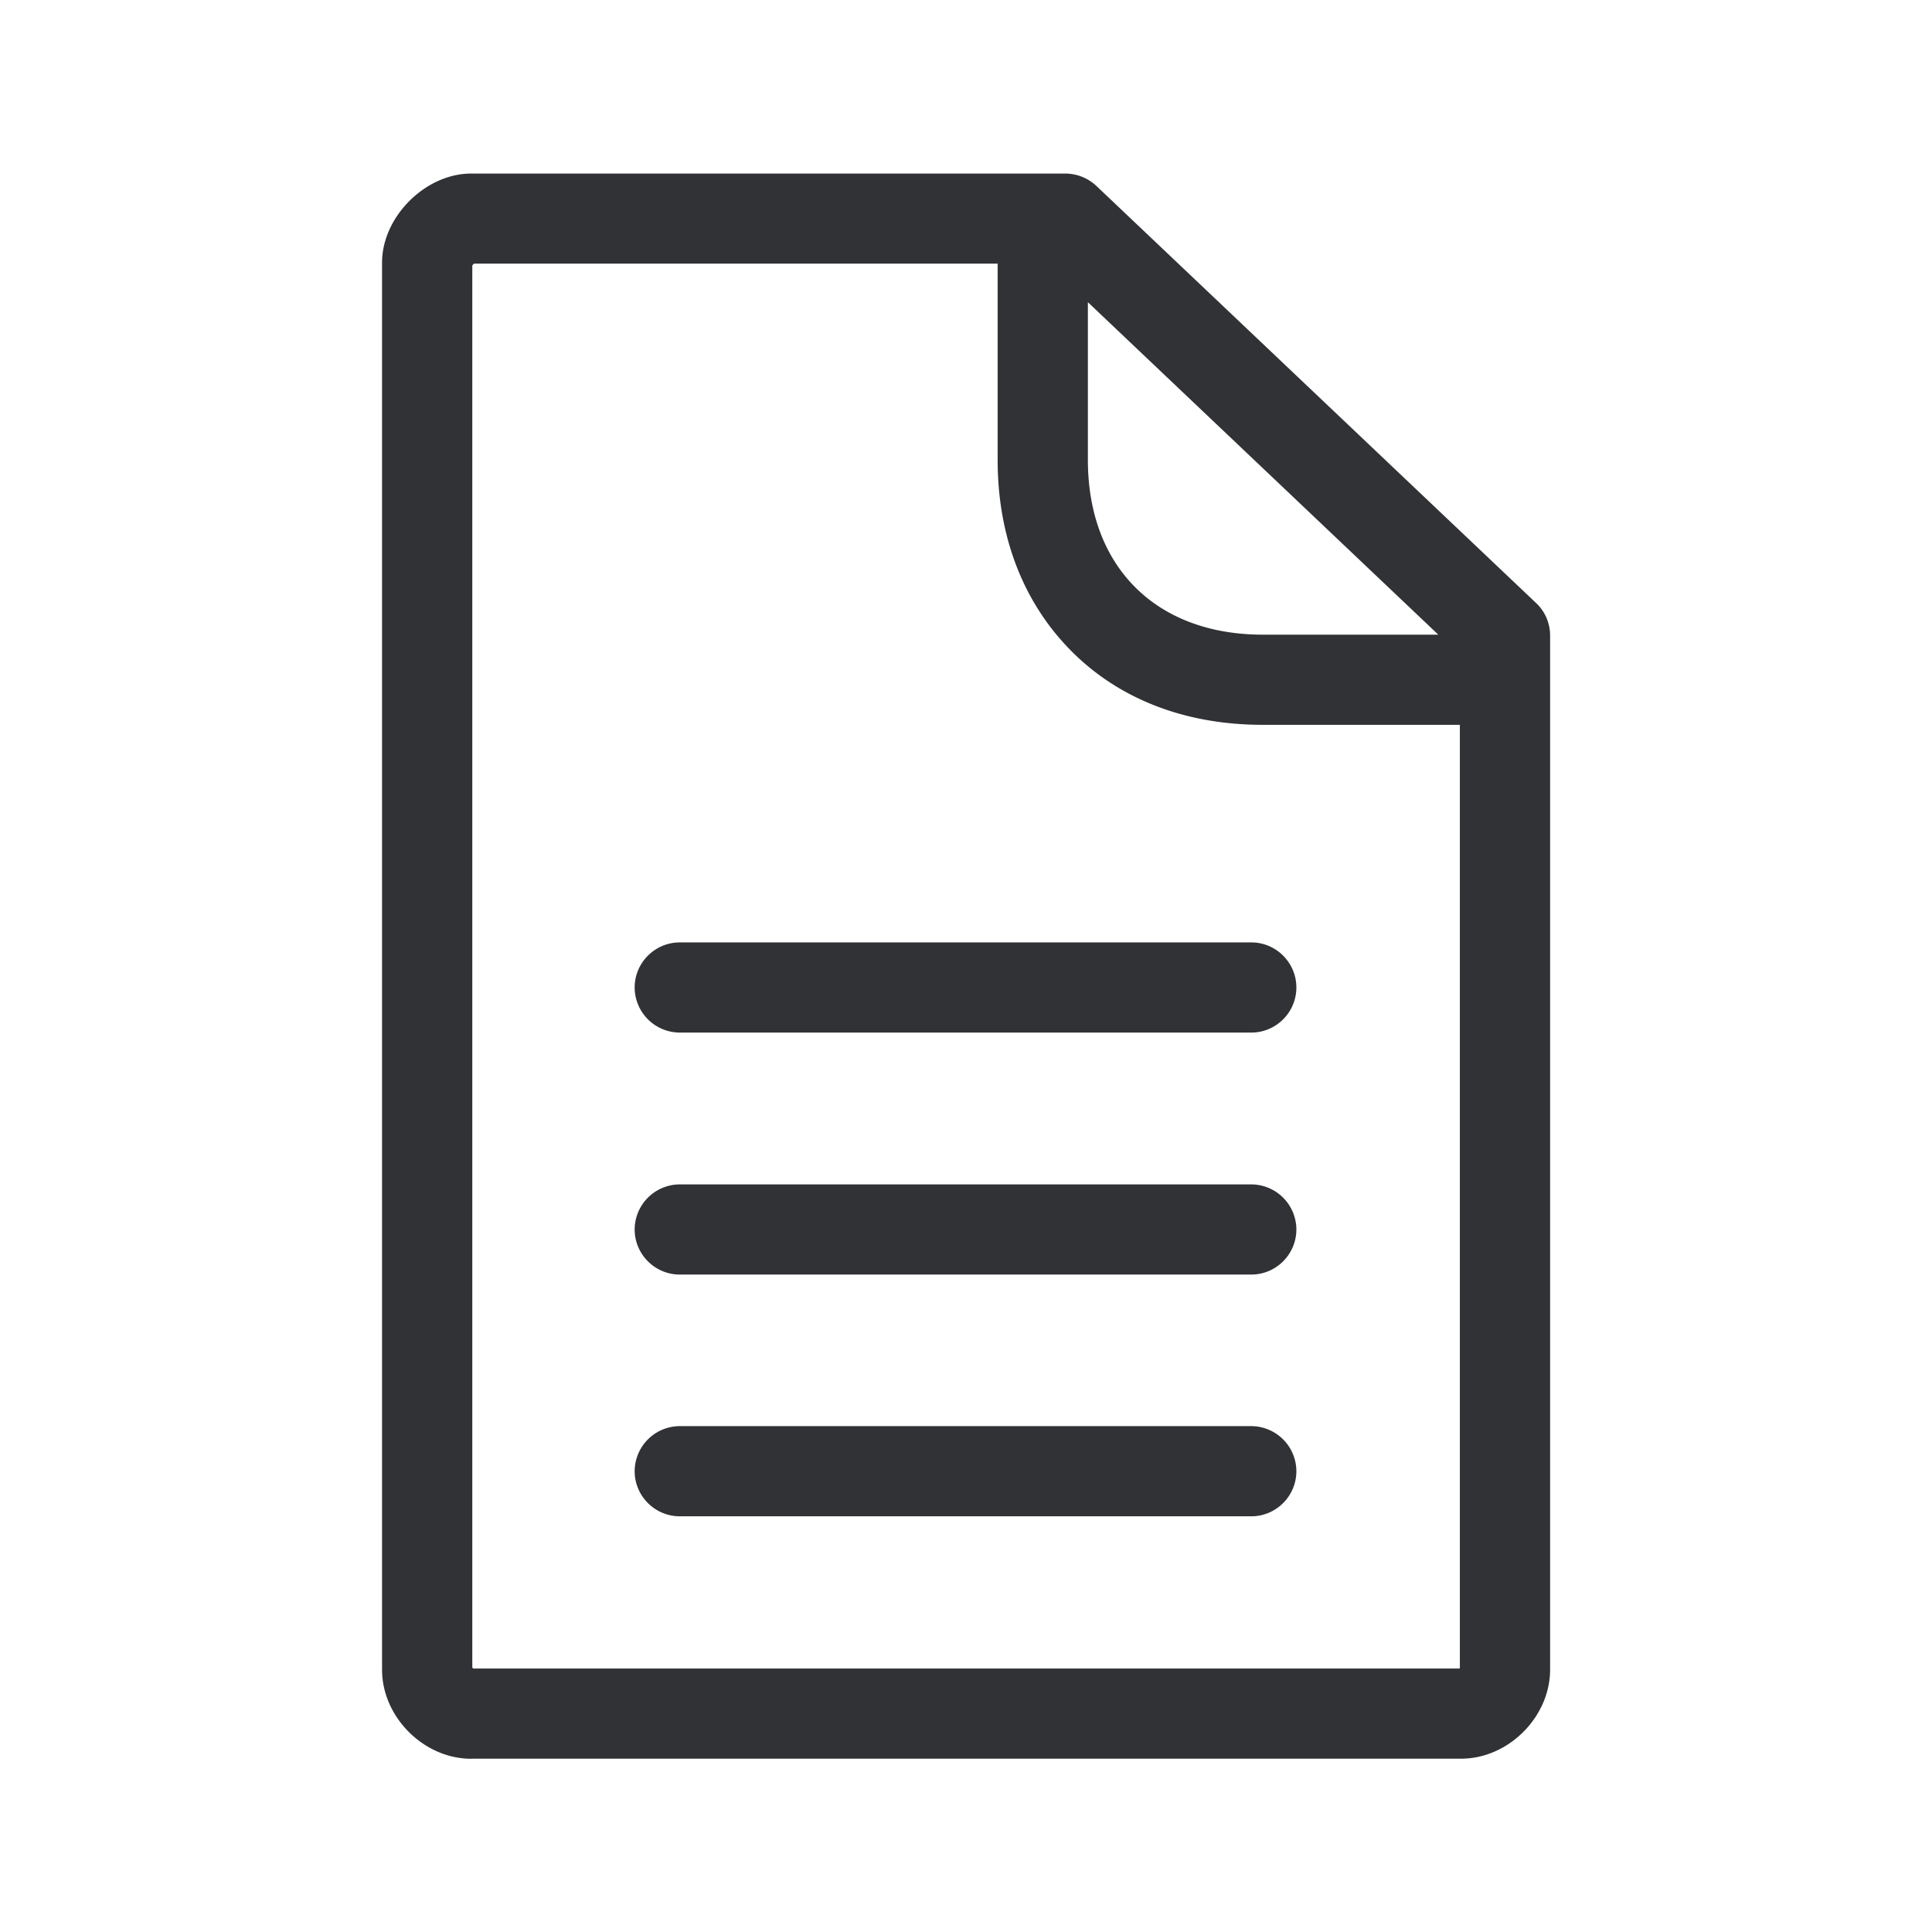 <svg xmlns="http://www.w3.org/2000/svg" width="24" height="24" fill="none"><path fill="#313235" d="M15.545 12.827H8.444a.562.562 0 0 1-.56-.56c0-.308.252-.56.56-.56h7.1c.309 0 .56.252.56.56 0 .308-.251.56-.56.56ZM8.444 15.833h7.1c.309 0 .56-.252.56-.56a.562.562 0 0 0-.56-.56h-7.1a.562.562 0 0 0-.56.56c0 .308.252.56.56.56ZM8.444 18.836h7.1c.309 0 .56-.252.56-.56a.562.562 0 0 0-.56-.56h-7.1a.562.562 0 0 0-.56.56c0 .308.252.56.56.56Z"/><path fill="#313235" d="M5.853 21.847H18.15c.588 0 1.106-.518 1.106-1.107V7.897c0-.154-.061-.3-.174-.406L13.62 2.31a.567.567 0 0 0-.386-.154H5.853c-.569 0-1.107.538-1.107 1.106v17.48c0 .588.519 1.106 1.107 1.106Zm12.277-1.12H5.88a.061.061 0 0 1-.013-.012V3.298a.085.085 0 0 1 .022-.023h6.504v2.437c0 .956.32 1.776.916 2.376.597.6 1.42.916 2.376.916h2.45V20.72l-.005.005ZM13.514 5.711V3.754l4.353 4.13h-2.182c-.65 0-1.2-.205-1.583-.589-.384-.384-.588-.93-.588-1.583Z"/></svg>